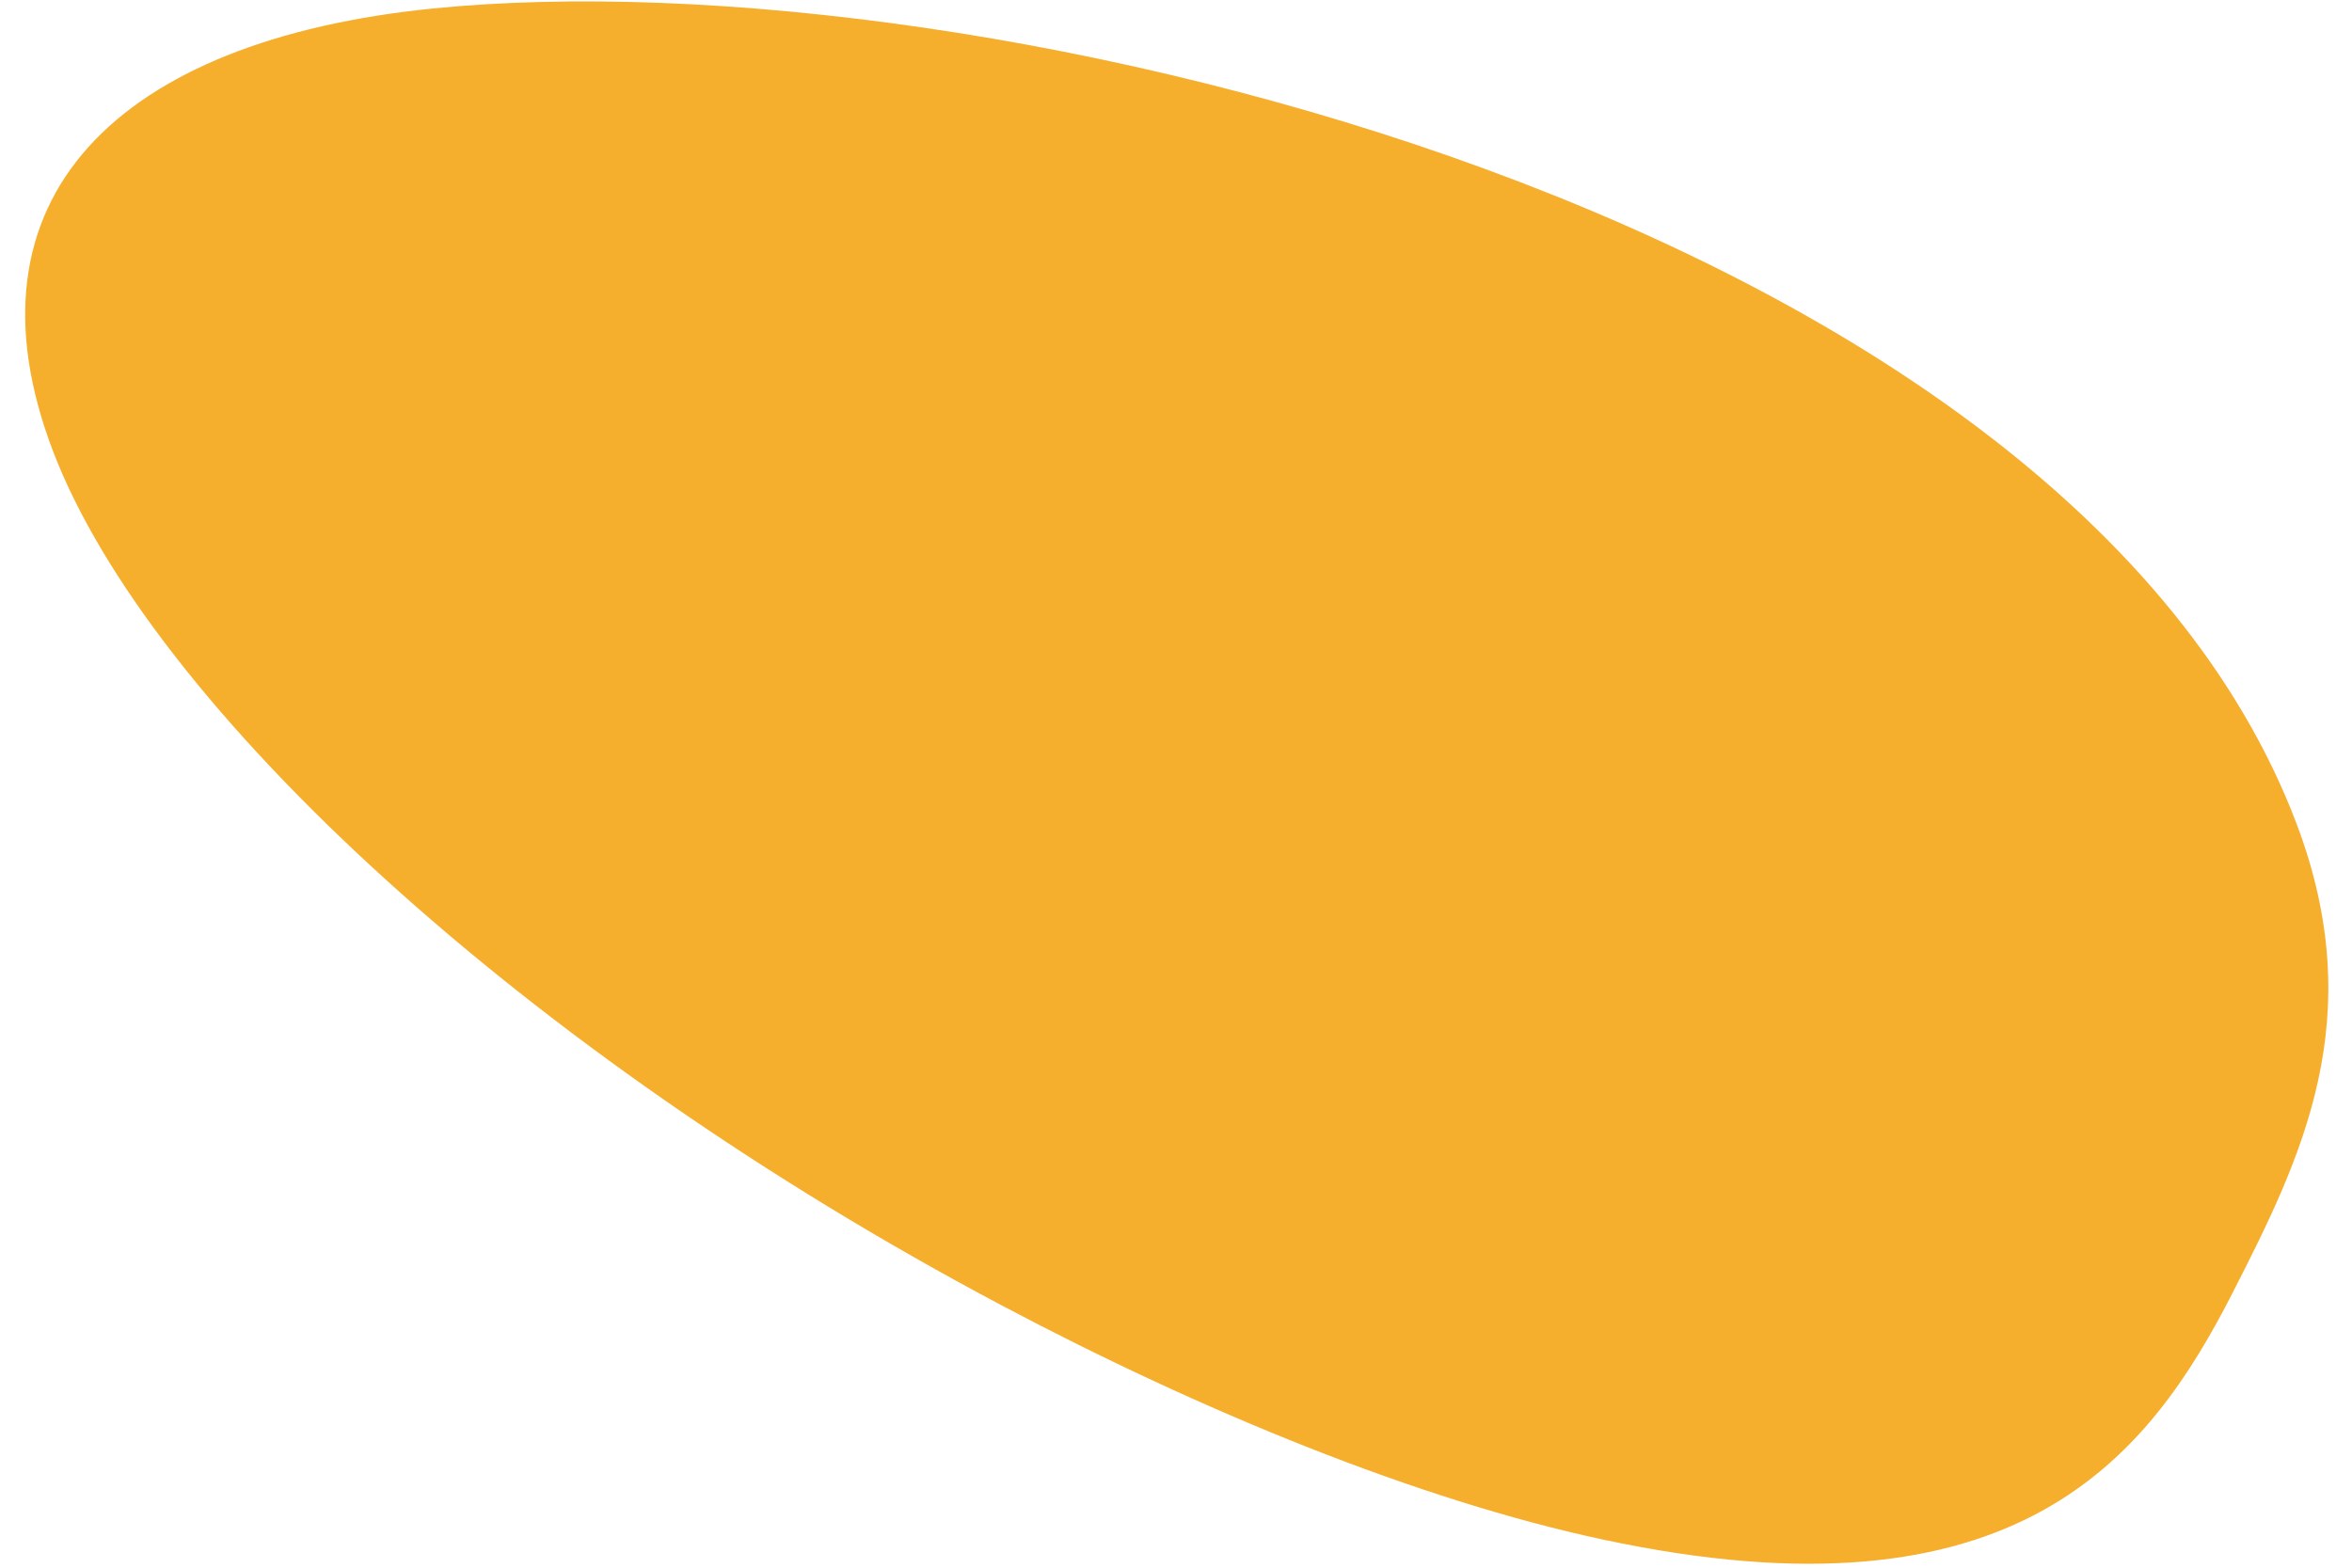 <svg width="42" height="28" viewBox="0 0 42 28" fill="none" xmlns="http://www.w3.org/2000/svg">
<path fill-rule="evenodd" clip-rule="evenodd" d="M7.737 0.151C2.095 0.716 -0.783 3.548 0.952 8.072C2.688 12.596 9.359 18.797 17.893 23.318C21.451 25.203 25.322 26.791 28.621 27.497C36.045 29.085 38.381 26.006 39.876 23.075C41.101 20.673 42.325 18.188 41.011 14.715C36.924 3.921 17.545 -0.83 7.737 0.151" fill="#F6AE2D"/>
</svg>
